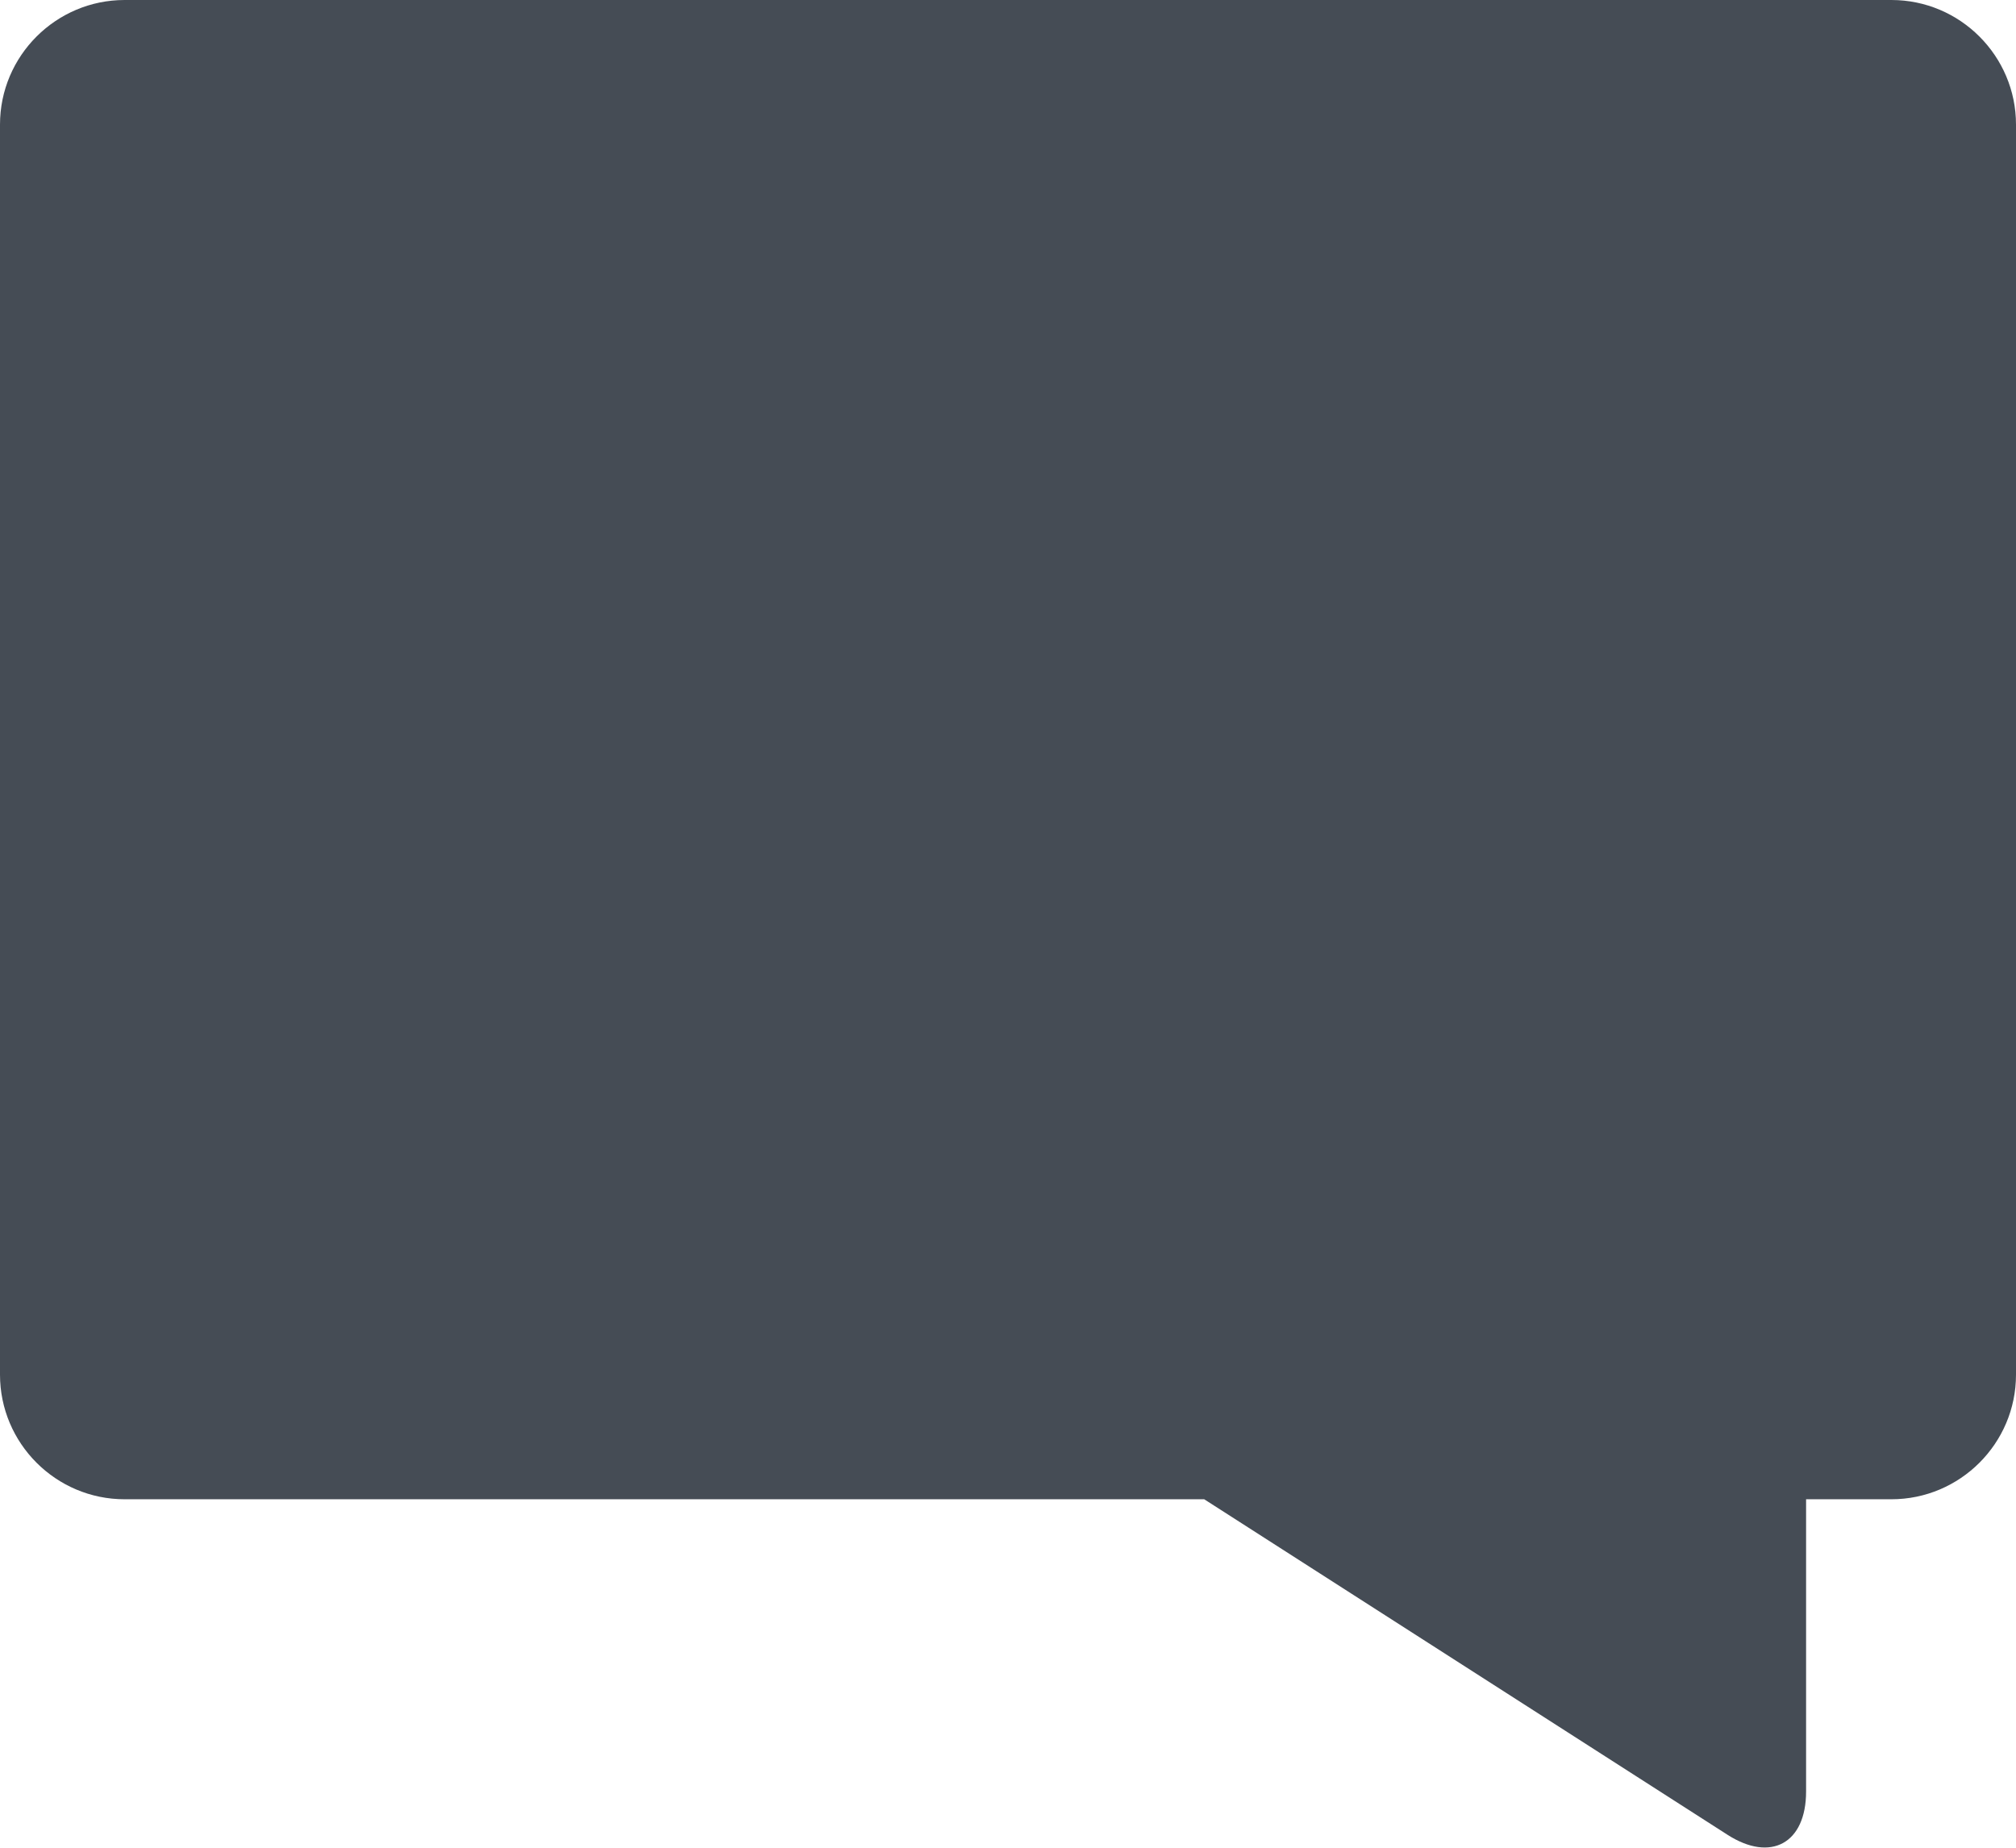 <?xml version="1.0" encoding="UTF-8" standalone="no"?>
<svg width="72px" height="66px" viewBox="0 0 72 66" version="1.1" xmlns="http://www.w3.org/2000/svg" xmlns:xlink="http://www.w3.org/1999/xlink" xmlns:sketch="http://www.bohemiancoding.com/sketch/ns">
    <!-- Generator: Sketch 3.5 (25232) - http://www.bohemiancoding.com/sketch -->
    <title>messages</title>
    <desc>Created with Sketch.</desc>
    <defs></defs>
    <g id="Resources" stroke="none" stroke-width="1" fill="none" fill-rule="evenodd" sketch:type="MSPage">
        <path d="M64.503,53.553 L67.55,53.553 C69.999,53.553 72,51.56 72,49.102 L72,4.451 C72,2.002 70.008,0 67.55,0 L4.45,0 C2.001,0 0,1.993 0,4.451 L0,49.102 C0,51.551 1.992,53.553 4.45,53.553 L43.008,53.553 L61.698,65.538 C63.246,66.531 64.503,65.84 64.503,63.994 L64.503,53.553 Z" id="messages" fill="#454C55" sketch:type="MSShapeGroup"></path>
    </g>
</svg>